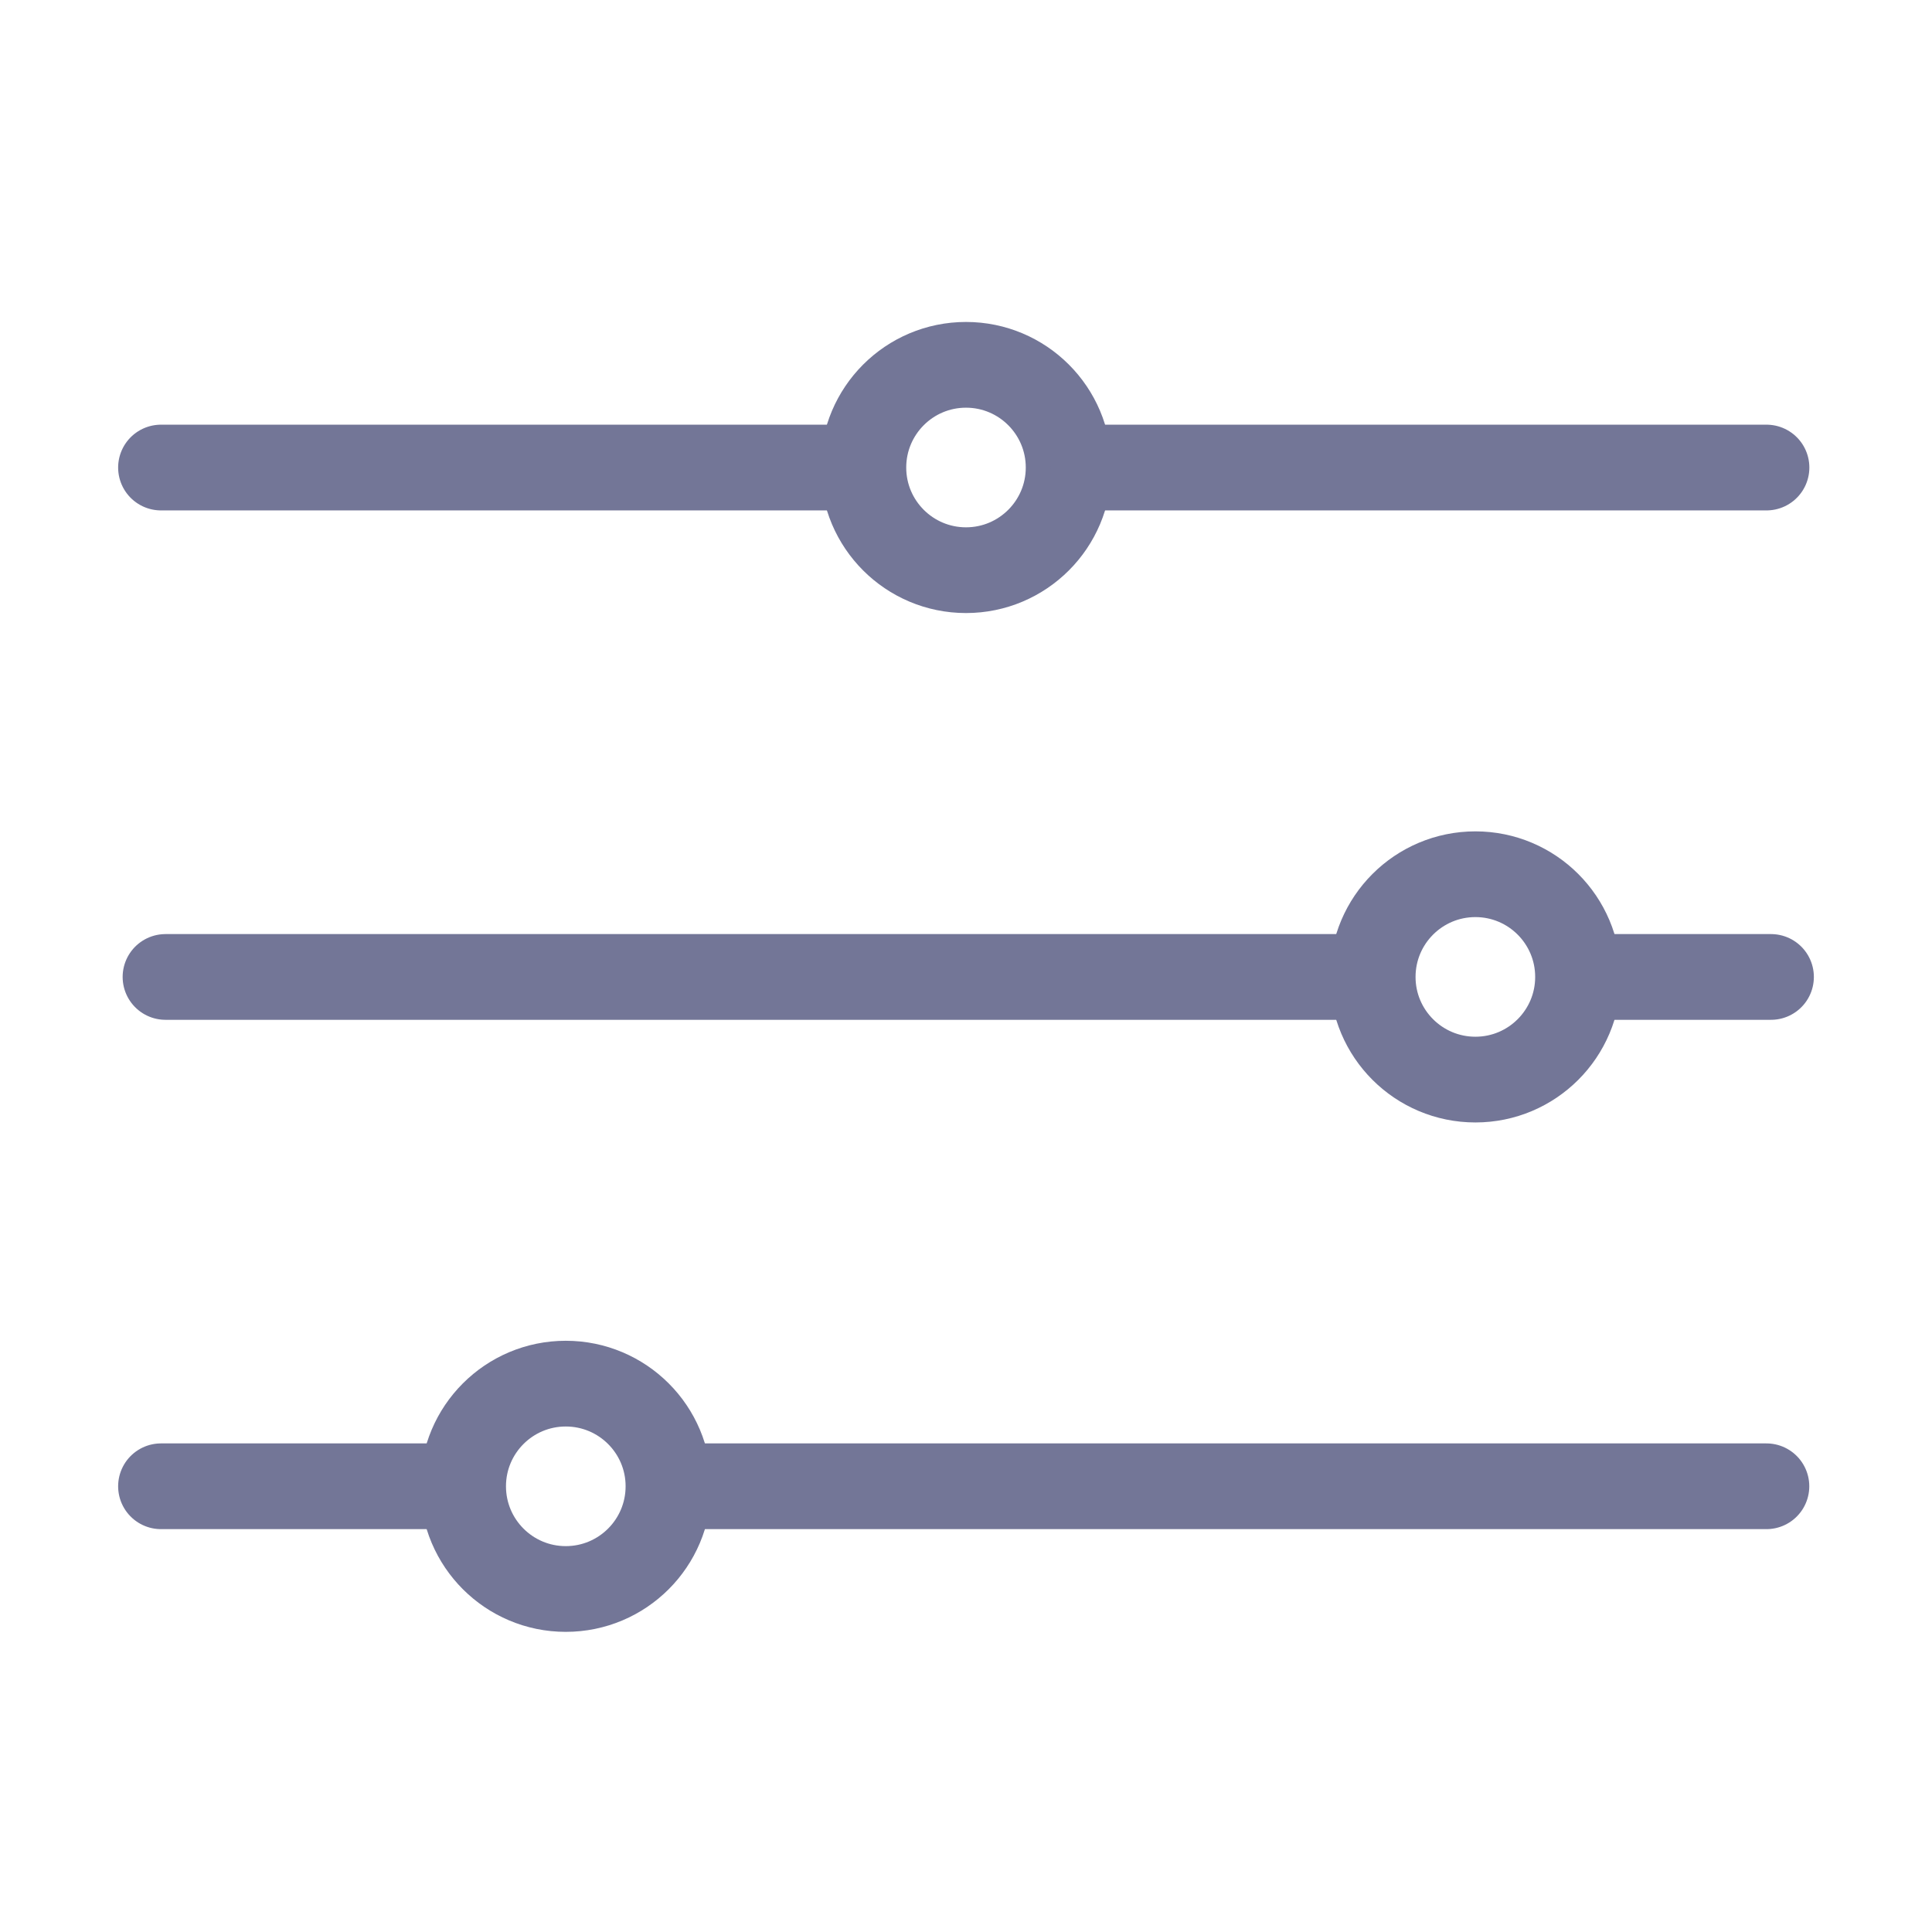 <svg width="24" height="24" viewBox="0 0 24 24" fill="none" xmlns="http://www.w3.org/2000/svg">
<path d="M2 5.808H10.418" stroke="#737697" stroke-width="1.065" stroke-linecap="round" stroke-linejoin="round"/>
<path d="M13.275 5.808C13.275 6.512 12.704 7.083 12 7.083C11.296 7.083 10.725 6.512 10.725 5.808C10.725 5.103 11.296 4.532 12 4.532C12.704 4.532 13.275 5.103 13.275 5.808Z" stroke="#737697" stroke-width="1.065"/>
<path d="M13.582 5.808H21.944" stroke="#737697" stroke-width="1.065" stroke-linecap="round" stroke-linejoin="round"/>
<path d="M2.056 12.136H16.689" stroke="#737697" stroke-width="1.065" stroke-linecap="round" stroke-linejoin="round"/>
<path d="M2 18.463H5.333" stroke="#737697" stroke-width="1.065" stroke-linecap="round" stroke-linejoin="round"/>
<path d="M8.304 18.463C8.304 19.168 7.733 19.739 7.028 19.739C6.324 19.739 5.753 19.168 5.753 18.463C5.753 17.759 6.324 17.188 7.028 17.188C7.733 17.188 8.304 17.759 8.304 18.463Z" stroke="#737697" stroke-width="1.065"/>
<path d="M8.666 18.463H21.943" stroke="#737697" stroke-width="1.065" stroke-linecap="round" stroke-linejoin="round"/>
<path d="M19.603 12.136C19.603 12.84 19.032 13.411 18.328 13.411C17.623 13.411 17.052 12.84 17.052 12.136C17.052 11.431 17.623 10.86 18.328 10.86C19.032 10.86 19.603 11.431 19.603 12.136Z" stroke="#737697" stroke-width="1.065"/>
<path d="M19.797 12.136H22" stroke="#737697" stroke-width="1.065" stroke-linecap="round" stroke-linejoin="round"/>
</svg>
